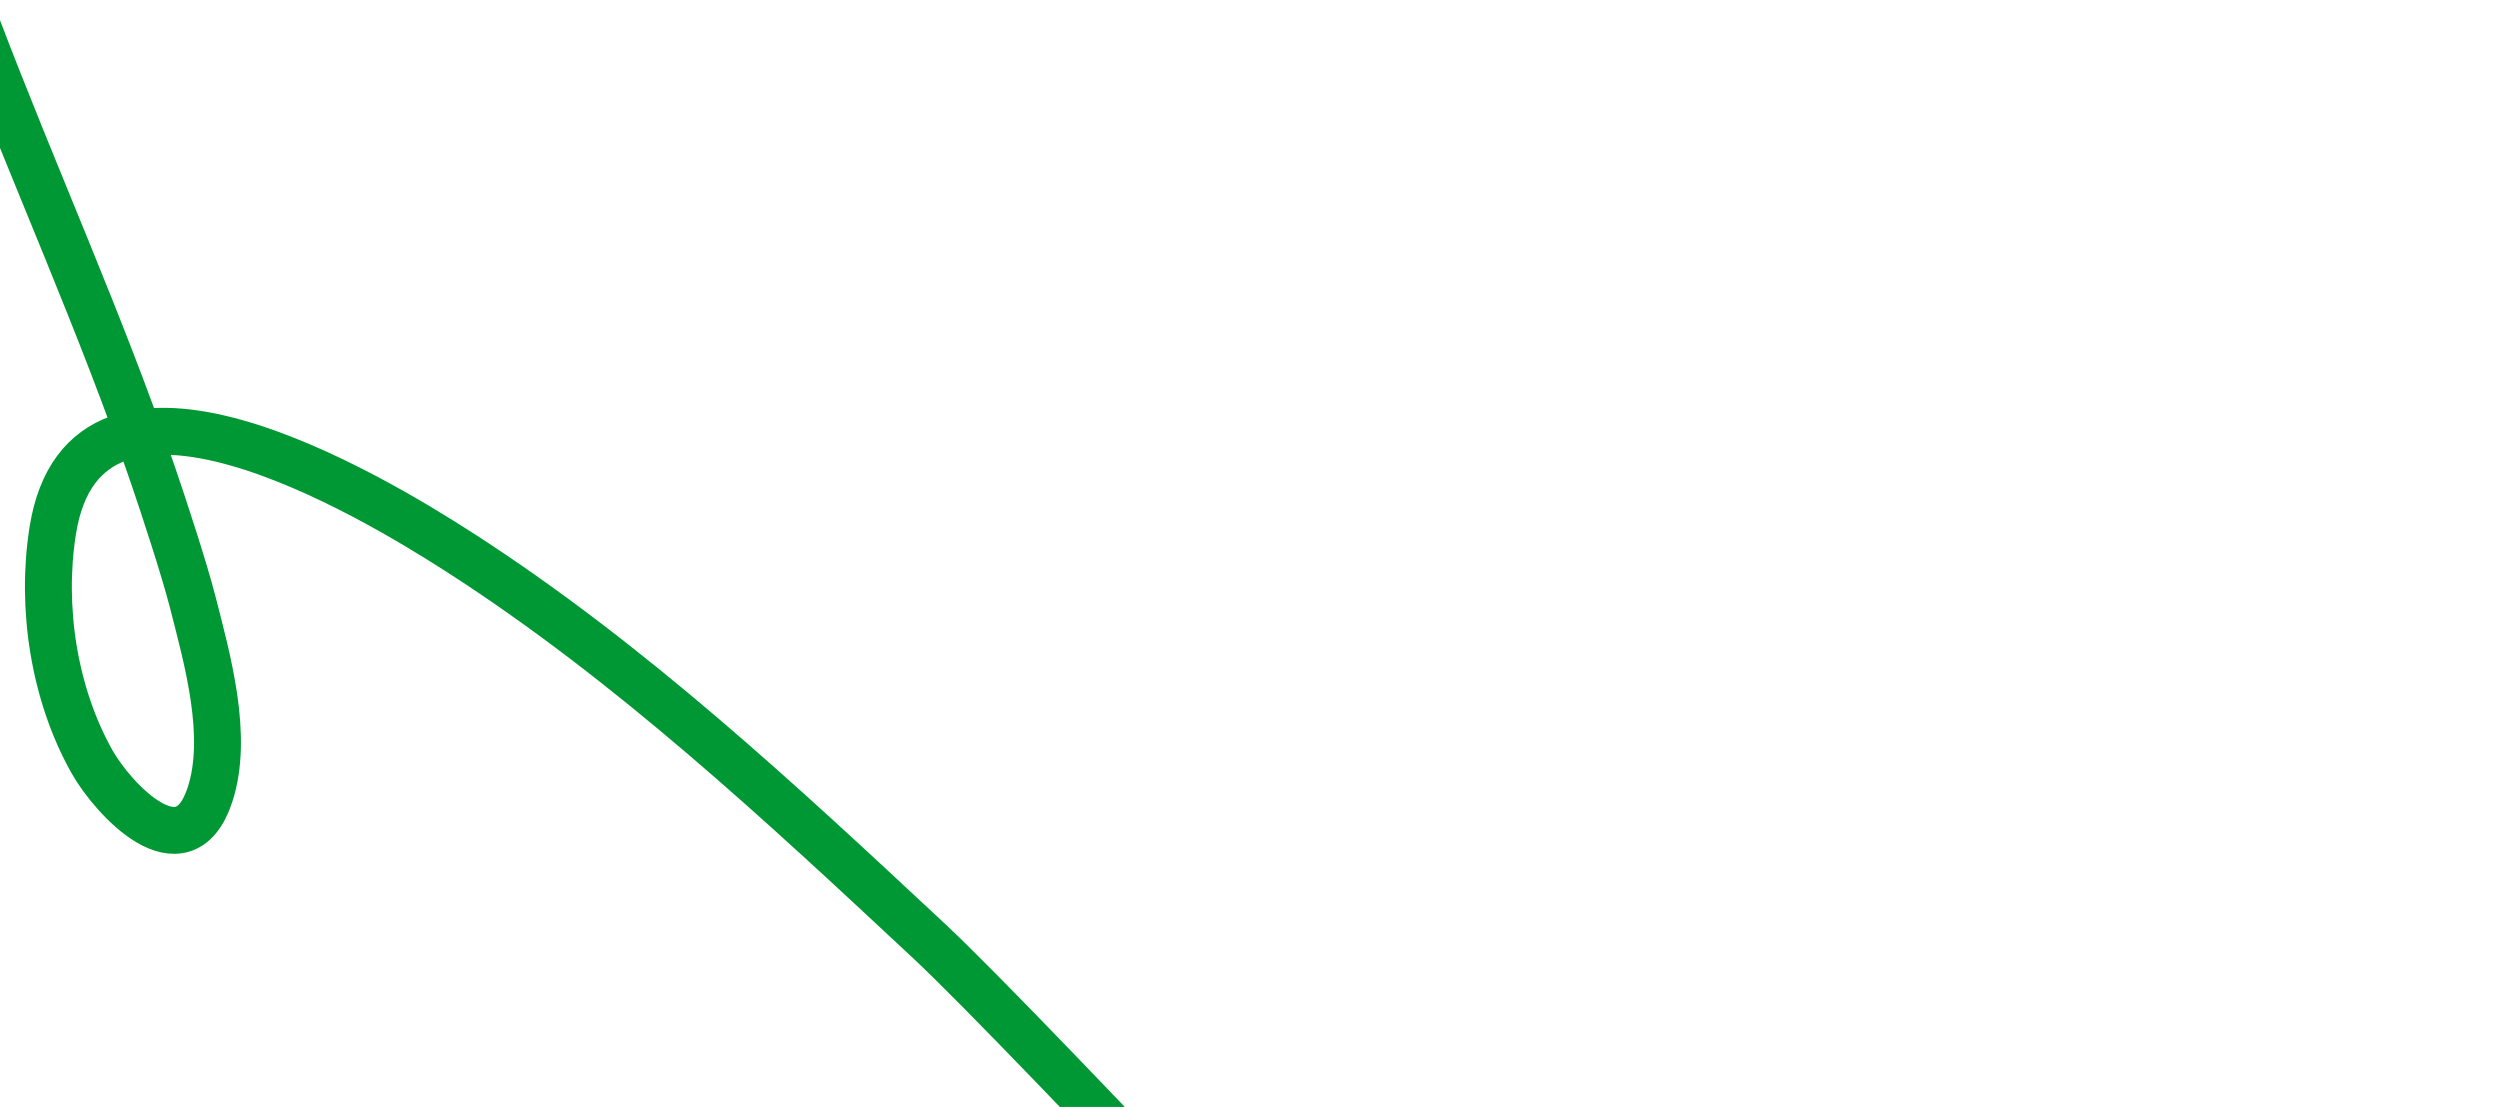 <svg width="1599" height="708" fill="none" xmlns="http://www.w3.org/2000/svg"><path d="M-15 15.698c36.72 96.713 79.525 190.701 113.02 288.691 6.966 20.376 19.91 59.799 25.311 80.944 9.299 36.407 23.282 85.718 10.901 123.17-17.082 51.674-62.371 1.771-75.305-21.176-24.49-43.449-32.95-99.048-25.185-147.979 21.098-132.967 205.325-21.354 259.997 13.783 109.217 70.191 205.874 160.443 300.469 248.72C715.803 715.324 1673.11 1752.71 1791.5 1869.5" stroke="#009834" stroke-width="30" stroke-linecap="round"/></svg>
